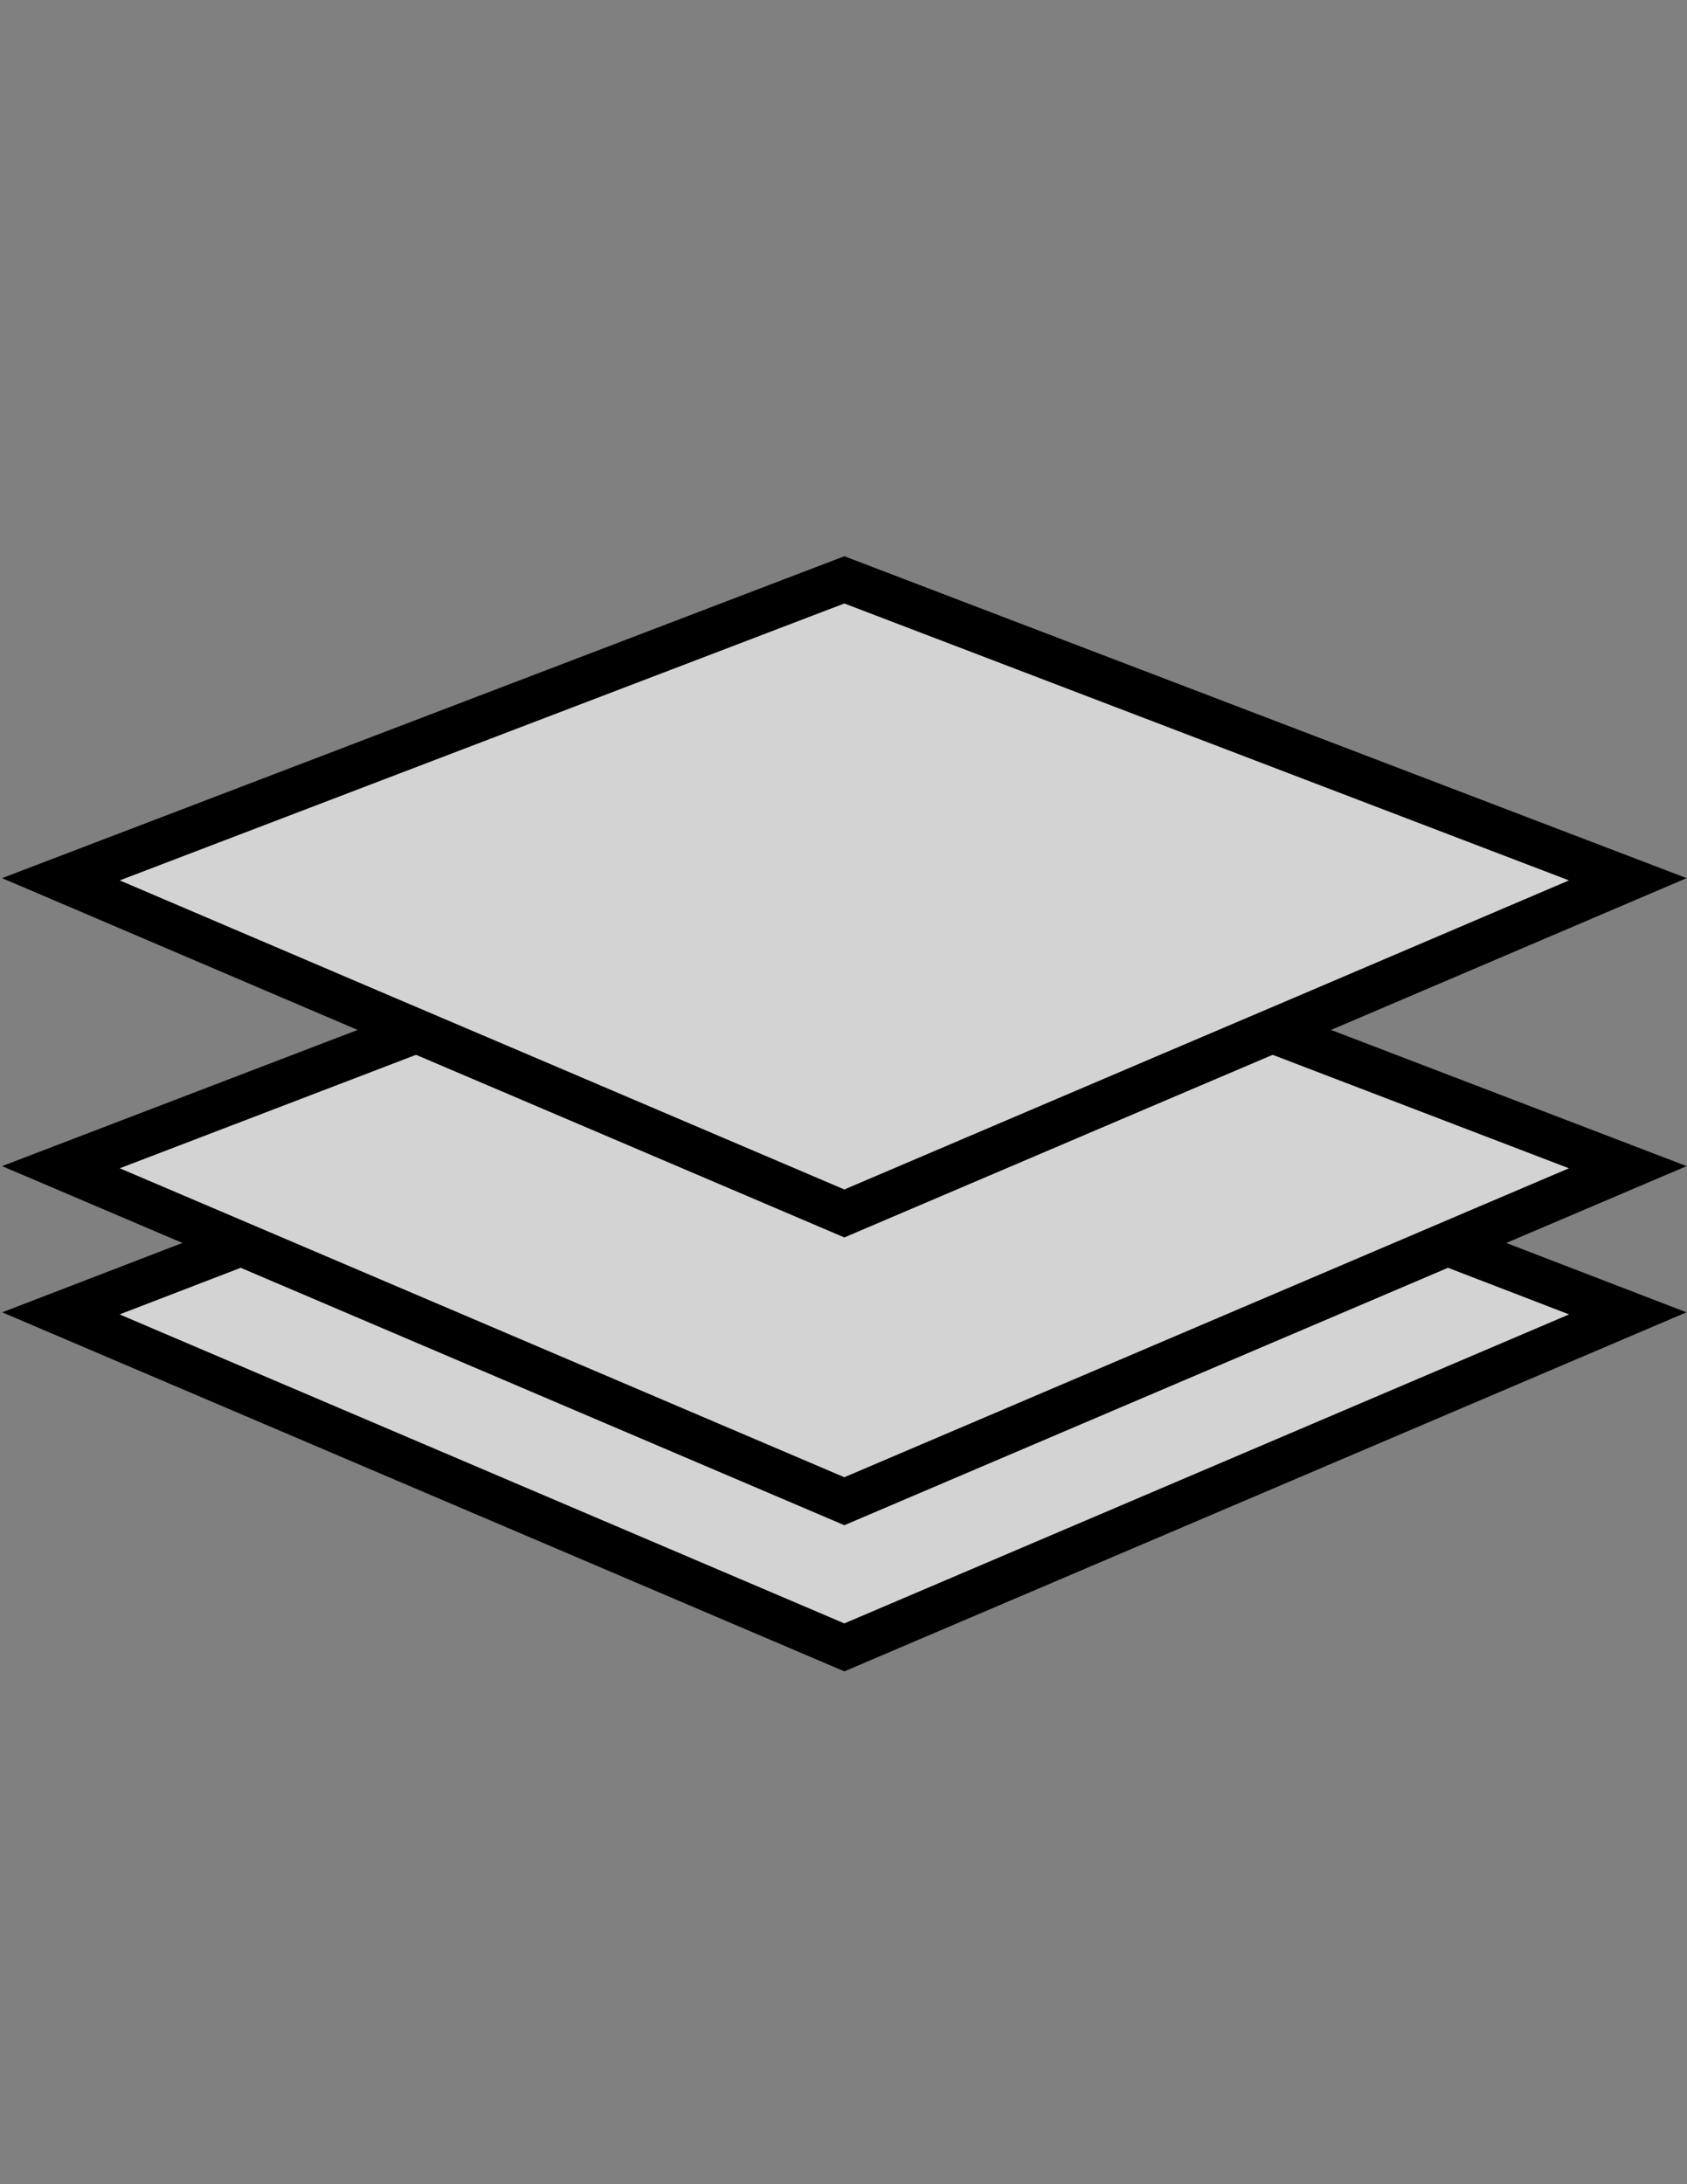 <?xml version="1.0" encoding="utf-8"?>
<!-- Generator: Adobe Illustrator 17.0.0, SVG Export Plug-In . SVG Version: 6.00 Build 0)  -->
<!DOCTYPE svg PUBLIC "-//W3C//DTD SVG 1.1//EN" "http://www.w3.org/Graphics/SVG/1.1/DTD/svg11.dtd">
<svg version="1.1" id="Layer_1" xmlns="http://www.w3.org/2000/svg" xmlns:xlink="http://www.w3.org/1999/xlink" x="0px" y="0px"
	 width="612px" height="792px" viewBox="0 0 612 792" enable-background="new 0 0 612 792" xml:space="preserve">
<rect x="0" y="0" width="612" height="792" fill="#808080" stroke="none"/>
<path fill="#FAFBFE" d="M885.38,131.677"/>
<polyline fill="#D3D3D3" points="26.509,317.14 306.306,210.258 586.103,317.14 461.509,373.846 586.103,421.544 525.157,451.08 
	586.103,474.534 306.306,597.348 22.093,476.233 75.5,451.08 22.093,423.234 143.5,373.846 "/>
<line display="none" fill="none" x1="294.311" y1="206.158" x2="397.004" y2="-58.104"/>
<line fill="none" x1="328.644" y1="896.922" x2="218.423" y2="635.72"/>
<polyline fill="none" stroke="#000000" stroke-width="16" stroke-miterlimit="10" points="525.157,451.08 590.519,476.233 
	306.306,597.348 22.093,476.233 87.455,451.08 "/>
<polyline fill="none" stroke="#000000" stroke-width="16" stroke-miterlimit="10" points="461.509,373.846 590.519,423.234 
	537.764,445.694 306.306,544.349 74.848,445.694 22.093,423.234 151.103,373.846 "/>
<polygon fill="none" stroke="#000000" stroke-width="16" stroke-miterlimit="10" points="420.872,391.165 306.306,440.003 
	191.74,391.165 138.985,368.705 22.093,318.827 306.306,210.258 590.519,318.827 473.627,368.705 "/>
</svg>
